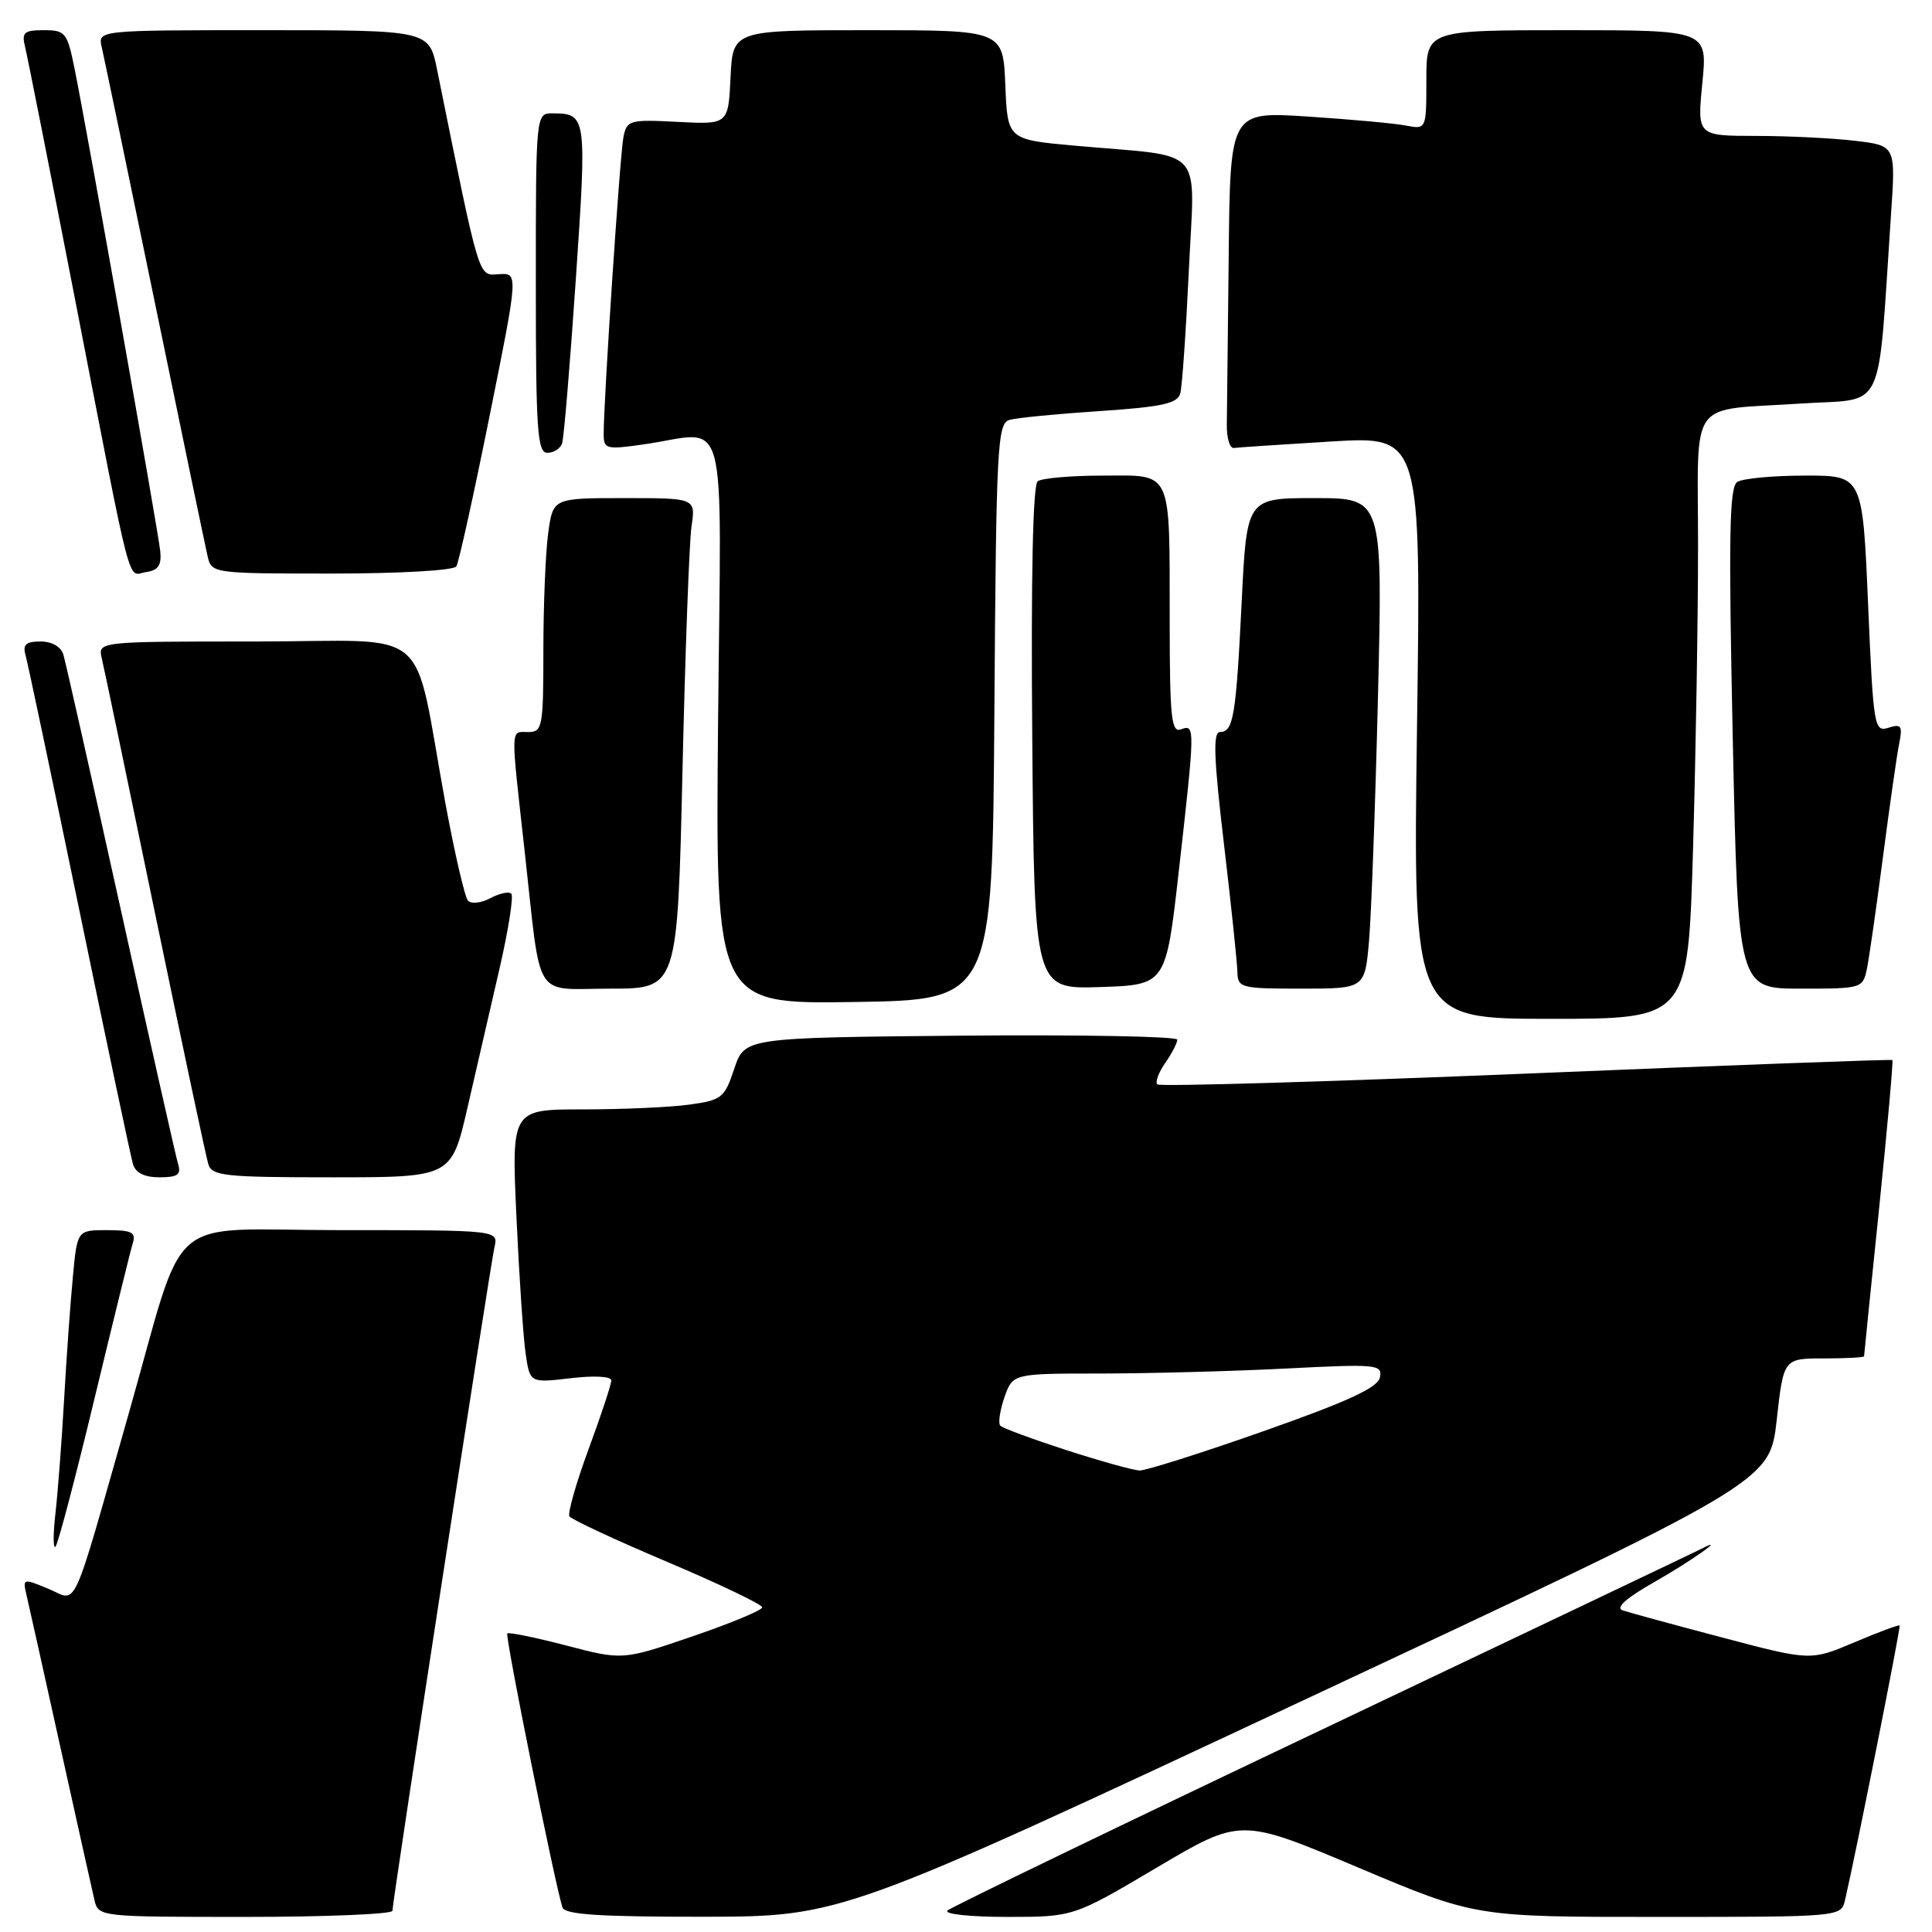 <?xml version="1.0" encoding="UTF-8" standalone="no"?>
<!DOCTYPE svg PUBLIC "-//W3C//DTD SVG 1.1//EN" "http://www.w3.org/Graphics/SVG/1.1/DTD/svg11.dtd" >
<svg xmlns="http://www.w3.org/2000/svg" xmlns:xlink="http://www.w3.org/1999/xlink" version="1.1" viewBox="0 0 256 256">
 <g >
 <path fill="currentColor"
d=" M 52.00 253.19 C 52.00 251.92 64.94 167.78 65.52 165.25 C 66.04 163.00 66.04 163.00 45.06 163.00 C 21.38 163.00 24.84 159.98 17.00 187.50 C 9.32 214.45 10.36 212.18 6.45 210.54 C 3.07 209.13 3.00 209.15 3.50 211.30 C 3.79 212.51 5.81 221.60 8.00 231.50 C 10.19 241.40 12.22 250.51 12.51 251.75 C 13.04 253.99 13.14 254.00 32.52 254.00 C 43.23 254.00 52.00 253.63 52.00 253.19 Z  M 173.00 225.16 C 234.50 196.37 234.50 196.37 235.42 188.19 C 236.33 180.00 236.33 180.00 241.67 180.00 C 244.60 180.00 247.00 179.87 247.00 179.71 C 247.00 179.55 247.90 170.69 249.00 160.04 C 250.09 149.38 250.88 140.57 250.75 140.46 C 250.61 140.35 228.77 141.16 202.21 142.26 C 175.64 143.35 153.66 143.99 153.35 143.69 C 153.05 143.38 153.52 142.10 154.40 140.84 C 155.28 139.58 156.00 138.20 156.00 137.76 C 156.00 137.33 143.10 137.09 127.33 137.23 C 98.67 137.50 98.67 137.50 97.29 141.62 C 96.01 145.48 95.64 145.78 91.32 146.37 C 88.79 146.72 82.46 147.00 77.25 147.00 C 67.78 147.00 67.78 147.00 68.43 161.25 C 68.79 169.09 69.34 177.24 69.65 179.37 C 70.22 183.25 70.22 183.25 75.61 182.62 C 78.76 182.25 81.00 182.37 81.00 182.92 C 81.00 183.44 79.65 187.53 77.99 192.02 C 76.34 196.50 75.20 200.51 75.45 200.92 C 75.70 201.33 81.56 204.06 88.46 206.98 C 95.36 209.90 101.00 212.61 101.00 212.98 C 101.00 213.36 96.84 215.09 91.75 216.83 C 82.50 219.99 82.50 219.99 75.04 218.04 C 70.93 216.97 67.42 216.25 67.22 216.44 C 66.90 216.76 73.53 249.69 74.53 252.75 C 74.84 253.69 79.46 253.99 93.22 253.98 C 111.50 253.95 111.50 253.95 173.00 225.16 Z  M 153.32 247.44 C 164.40 240.89 164.40 240.89 179.95 247.45 C 195.50 254.01 195.50 254.01 219.73 254.00 C 243.96 254.00 243.96 254.00 244.48 251.75 C 245.96 245.39 251.89 215.55 251.71 215.38 C 251.59 215.27 248.89 216.27 245.71 217.62 C 239.91 220.07 239.91 220.07 228.21 216.98 C 221.77 215.28 215.82 213.66 215.00 213.38 C 214.02 213.04 215.50 211.73 219.24 209.61 C 223.93 206.95 229.05 203.35 225.50 205.20 C 224.95 205.49 202.45 216.21 175.50 229.02 C 148.55 241.82 126.07 252.69 125.55 253.15 C 125.02 253.62 128.51 254.00 133.42 254.00 C 142.24 254.00 142.24 254.00 153.32 247.44 Z  M 12.49 185.45 C 15.00 175.03 17.29 165.71 17.59 164.75 C 18.05 163.29 17.49 163.00 14.18 163.00 C 10.23 163.00 10.23 163.00 9.65 169.25 C 9.32 172.69 8.80 180.00 8.49 185.50 C 8.18 191.00 7.66 197.75 7.35 200.50 C 7.03 203.25 7.03 205.25 7.35 204.95 C 7.67 204.65 9.98 195.88 12.49 185.45 Z  M 23.60 154.25 C 23.31 153.29 19.89 138.10 16.00 120.50 C 12.11 102.90 8.69 87.71 8.40 86.75 C 8.08 85.69 6.88 85.00 5.37 85.00 C 3.46 85.00 2.99 85.41 3.37 86.75 C 3.65 87.71 6.85 102.90 10.49 120.50 C 14.12 138.10 17.33 153.29 17.62 154.25 C 17.96 155.41 19.14 156.00 21.13 156.00 C 23.53 156.00 24.03 155.65 23.60 154.25 Z  M 61.95 146.75 C 63.12 141.66 65.04 133.34 66.21 128.25 C 67.38 123.16 68.07 118.74 67.75 118.42 C 67.43 118.10 66.18 118.37 64.98 119.01 C 63.77 119.66 62.44 119.81 62.01 119.34 C 61.59 118.88 60.25 113.10 59.03 106.50 C 54.57 82.25 57.78 85.00 33.90 85.00 C 12.96 85.00 12.96 85.00 13.49 87.25 C 13.79 88.49 16.96 103.67 20.54 121.00 C 24.13 138.32 27.30 153.29 27.60 154.25 C 28.08 155.82 29.76 156.00 43.98 156.00 C 59.82 156.00 59.82 156.00 61.95 146.75 Z  M 224.34 112.34 C 224.70 99.87 225.00 81.90 225.00 72.41 C 225.00 52.38 223.49 54.47 238.65 53.47 C 250.03 52.72 248.74 55.43 250.57 28.40 C 251.19 19.30 251.19 19.30 245.84 18.66 C 242.90 18.31 236.99 18.01 232.69 18.01 C 224.88 18.00 224.88 18.00 225.57 11.00 C 226.26 4.00 226.26 4.00 207.63 4.00 C 189.00 4.00 189.00 4.00 189.00 10.58 C 189.00 17.16 189.00 17.16 186.25 16.63 C 184.74 16.34 178.89 15.81 173.25 15.44 C 163.00 14.78 163.00 14.78 162.81 33.89 C 162.70 44.40 162.59 54.46 162.56 56.25 C 162.53 58.04 162.95 59.44 163.50 59.36 C 164.05 59.28 169.86 58.90 176.40 58.50 C 188.30 57.78 188.30 57.78 187.76 96.39 C 187.23 135.00 187.23 135.00 205.45 135.00 C 223.68 135.00 223.68 135.00 224.34 112.34 Z  M 131.76 94.31 C 132.00 59.03 132.16 56.09 133.76 55.64 C 134.72 55.36 140.10 54.84 145.72 54.47 C 153.97 53.92 156.02 53.47 156.39 52.14 C 156.64 51.24 157.15 43.89 157.53 35.81 C 158.30 19.00 160.00 20.88 142.50 19.31 C 133.50 18.50 133.50 18.50 133.21 11.25 C 132.91 4.00 132.91 4.00 115.00 4.00 C 97.10 4.00 97.10 4.00 96.80 10.25 C 96.50 16.50 96.50 16.50 89.79 16.15 C 83.43 15.82 83.06 15.92 82.61 18.15 C 82.15 20.39 79.97 53.23 79.99 57.57 C 80.00 59.50 80.37 59.59 85.25 58.89 C 96.72 57.26 95.55 52.91 95.15 95.52 C 94.80 133.05 94.80 133.05 113.15 132.77 C 131.50 132.50 131.50 132.50 131.76 94.31 Z  M 90.43 102.25 C 90.79 86.44 91.33 71.81 91.63 69.75 C 92.18 66.00 92.18 66.00 82.72 66.00 C 73.27 66.00 73.27 66.00 72.64 70.64 C 72.29 73.19 72.00 80.17 72.00 86.14 C 72.00 96.33 71.88 97.00 70.00 97.00 C 67.61 97.00 67.64 95.88 69.52 112.80 C 71.77 133.02 70.51 131.00 80.90 131.00 C 89.77 131.00 89.77 131.00 90.43 102.25 Z  M 156.19 115.50 C 158.36 96.32 158.37 95.92 156.50 96.64 C 155.21 97.13 155.00 95.15 154.99 82.36 C 154.97 61.96 155.44 63.00 146.13 63.02 C 141.94 63.02 138.05 63.36 137.50 63.77 C 136.86 64.24 136.60 76.43 136.78 97.79 C 137.05 131.08 137.05 131.08 145.77 130.79 C 154.49 130.50 154.49 130.50 156.19 115.50 Z  M 181.40 124.75 C 181.70 121.31 182.24 106.69 182.59 92.25 C 183.22 66.00 183.22 66.00 174.21 66.00 C 165.20 66.00 165.20 66.00 164.53 79.75 C 163.78 94.94 163.43 97.00 161.65 97.00 C 160.71 97.00 160.83 100.43 162.17 111.75 C 163.13 119.86 163.93 127.51 163.96 128.75 C 164.00 130.90 164.37 131.00 172.42 131.00 C 180.84 131.00 180.84 131.00 181.40 124.75 Z  M 247.40 128.25 C 247.70 126.74 248.65 120.10 249.51 113.50 C 250.37 106.90 251.32 100.22 251.63 98.65 C 252.13 96.16 251.95 95.88 250.23 96.43 C 248.34 97.03 248.23 96.36 247.53 80.03 C 246.80 63.00 246.80 63.00 239.15 63.02 C 234.94 63.02 230.91 63.40 230.20 63.86 C 229.14 64.53 229.03 71.07 229.60 97.84 C 230.31 131.00 230.31 131.00 238.58 131.00 C 246.79 131.00 246.84 130.98 247.40 128.25 Z  M 21.23 73.00 C 20.93 70.20 11.56 17.41 9.91 9.25 C 8.92 4.30 8.68 4.00 5.82 4.00 C 3.17 4.00 2.85 4.29 3.33 6.25 C 3.64 7.49 6.64 22.67 10.01 40.00 C 17.71 79.60 16.81 76.17 19.37 75.80 C 20.98 75.57 21.43 74.89 21.23 73.00 Z  M 60.47 75.05 C 60.79 74.53 62.77 65.57 64.87 55.13 C 68.69 36.17 68.69 36.17 66.11 36.33 C 63.34 36.51 63.66 37.60 57.92 9.25 C 56.86 4.00 56.86 4.00 34.91 4.00 C 12.96 4.00 12.96 4.00 13.48 6.25 C 13.77 7.49 16.93 22.67 20.50 40.00 C 24.07 57.33 27.23 72.51 27.52 73.75 C 28.03 75.97 28.27 76.00 43.96 76.00 C 52.92 76.00 60.14 75.59 60.47 75.05 Z  M 74.48 58.75 C 74.72 58.06 75.53 48.28 76.30 37.00 C 77.77 15.36 77.73 15.05 73.25 15.02 C 71.00 15.00 71.00 15.00 71.00 37.50 C 71.00 57.04 71.20 60.00 72.53 60.00 C 73.37 60.00 74.25 59.44 74.48 58.75 Z  M 141.31 192.15 C 136.80 190.69 132.86 189.24 132.55 188.91 C 132.24 188.59 132.49 186.90 133.09 185.16 C 134.20 182.00 134.20 182.00 145.85 182.00 C 152.26 181.99 163.28 181.70 170.35 181.34 C 182.44 180.72 183.19 180.79 182.85 182.50 C 182.59 183.86 178.68 185.67 167.50 189.61 C 159.25 192.52 151.82 194.87 151.00 194.85 C 150.18 194.82 145.81 193.61 141.31 192.15 Z "/>
</g>
</svg>